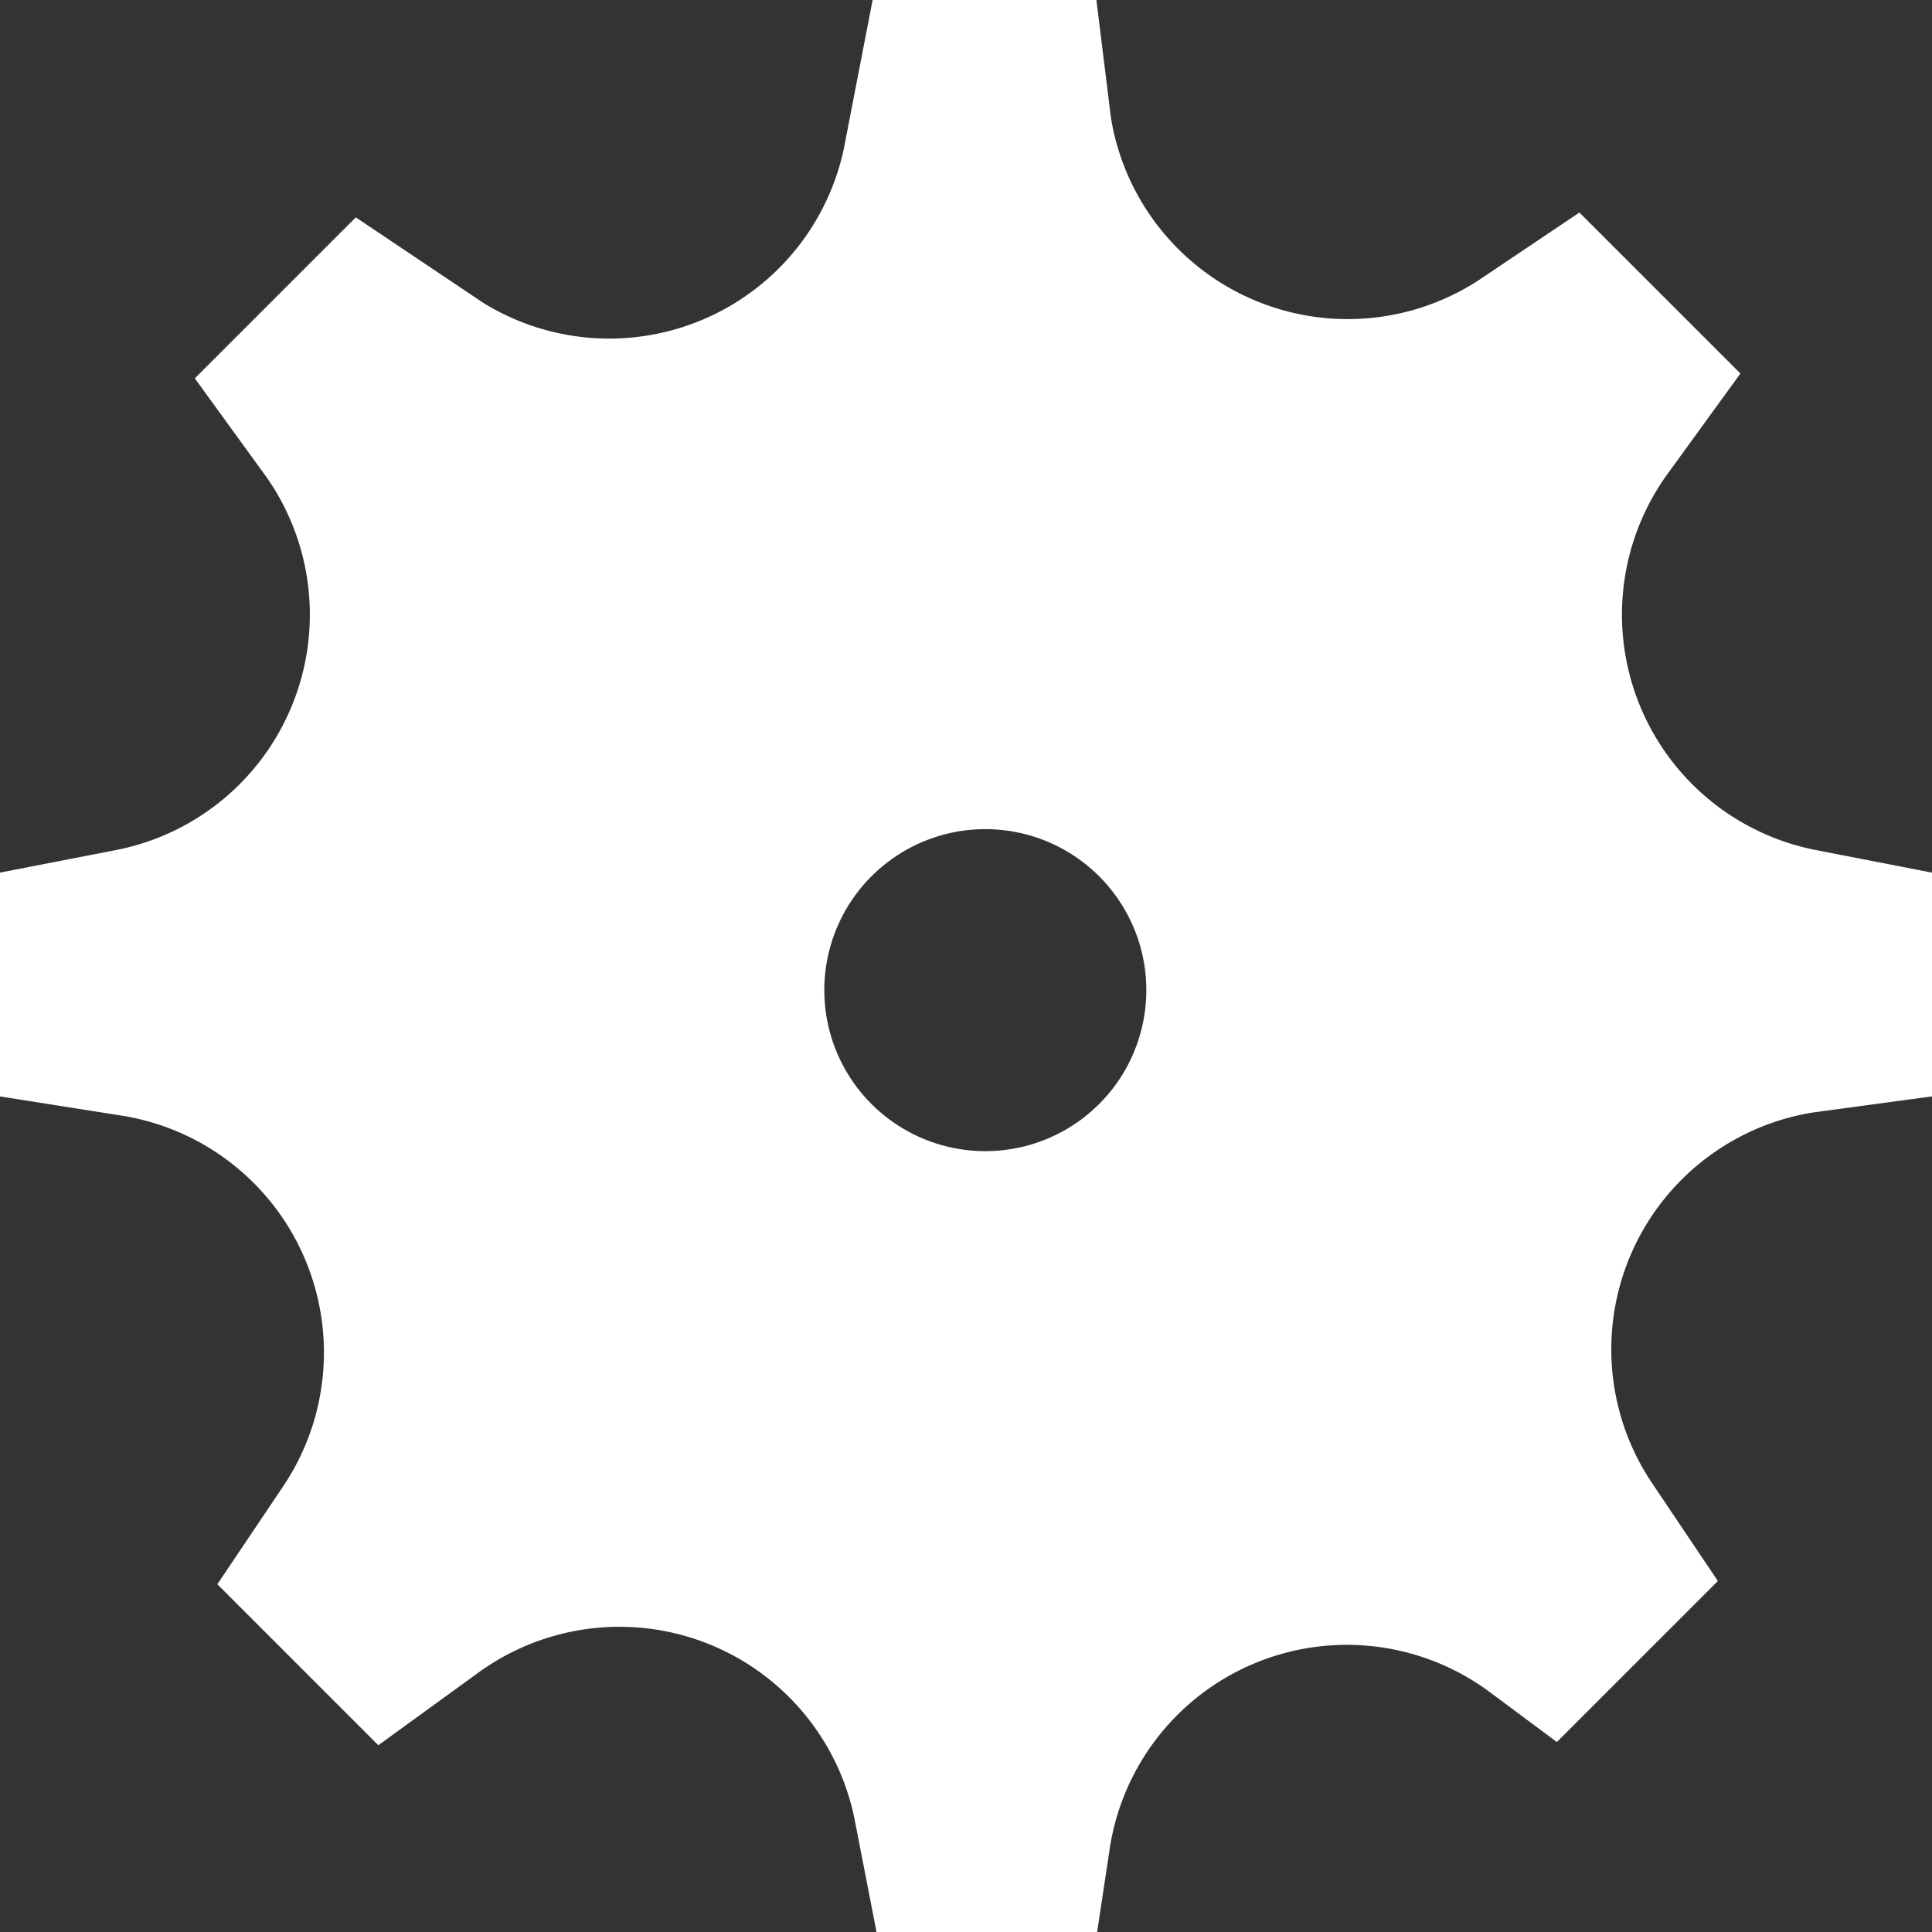 <svg id="Layer_1" data-name="Layer 1" xmlns="http://www.w3.org/2000/svg" viewBox="0 0 12 12"><rect x="0" y="0" width="12" height="12" fill="#333333" stroke="none"/><defs><style>.cls-1{fill:#fff;}</style></defs><title>settings</title><g id="Capa_1" data-name="Capa 1"><path id="Shape" class="cls-1" d="M11.28,5.28a1.49,1.49,0,0,1-.92-2.34l.45-.62-1-1-.61.41a1.49,1.49,0,0,1-2.3-1L6.81,0H5.42L5.24.93A1.49,1.49,0,0,1,3,1.88l-.79-.53-1,1,.45.62A1.49,1.49,0,0,1,.72,5.28L0,5.42V6.81l.76.12a1.49,1.49,0,0,1,1,2.3l-.41.61,1,1,.62-.45a1.49,1.49,0,0,1,2.34.92l.14.72H6.81l.08-.53a1.49,1.49,0,0,1,2.35-1l.43.32,1-1-.41-.61a1.49,1.49,0,0,1,1-2.3L12,6.81V5.42ZM6.12,7.15a1,1,0,1,1,1-1A1,1,0,0,1,6.12,7.15Z"/></g></svg>